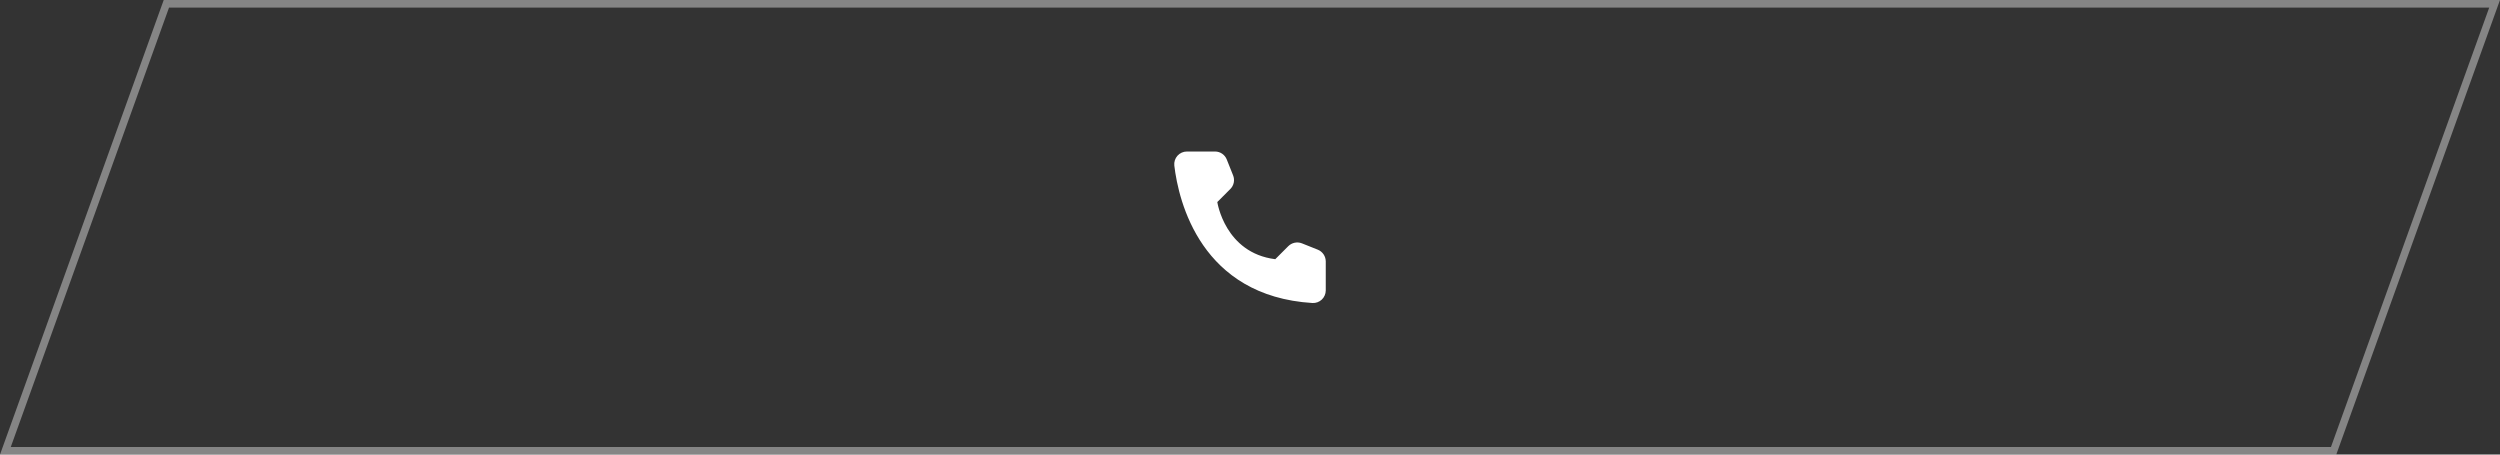 <svg width="330" height="60" viewBox="0 0 330 60" fill="none" xmlns="http://www.w3.org/2000/svg">
<rect x="0" y="0" width="330" height="60" fill="#333333" stroke="none"/>
<path opacity="0.4" d="M0.712 59.5L21.962 0.5H329.288L308.038 59.5H0.712Z" stroke="white"/>
<path d="M168.334 34.214L170.056 32.491C170.288 32.262 170.582 32.105 170.901 32.039C171.221 31.974 171.552 32.002 171.855 32.122L173.954 32.96C174.261 33.085 174.524 33.297 174.71 33.571C174.896 33.845 174.997 34.167 175 34.498V38.344C174.998 38.569 174.951 38.792 174.861 38.998C174.771 39.205 174.64 39.391 174.476 39.545C174.313 39.7 174.119 39.819 173.908 39.897C173.697 39.975 173.472 40.009 173.247 39.998C158.539 39.083 155.571 26.622 155.01 21.854C154.984 21.619 155.008 21.383 155.08 21.158C155.152 20.934 155.271 20.727 155.429 20.552C155.586 20.377 155.779 20.237 155.994 20.142C156.21 20.047 156.443 19.999 156.679 20H160.392C160.723 20.001 161.047 20.101 161.321 20.288C161.595 20.474 161.807 20.738 161.93 21.046L162.768 23.146C162.891 23.448 162.922 23.78 162.858 24.1C162.794 24.42 162.637 24.714 162.406 24.946L160.684 26.669C160.684 26.669 161.676 33.383 168.334 34.214Z" fill="white"/>
</svg>
